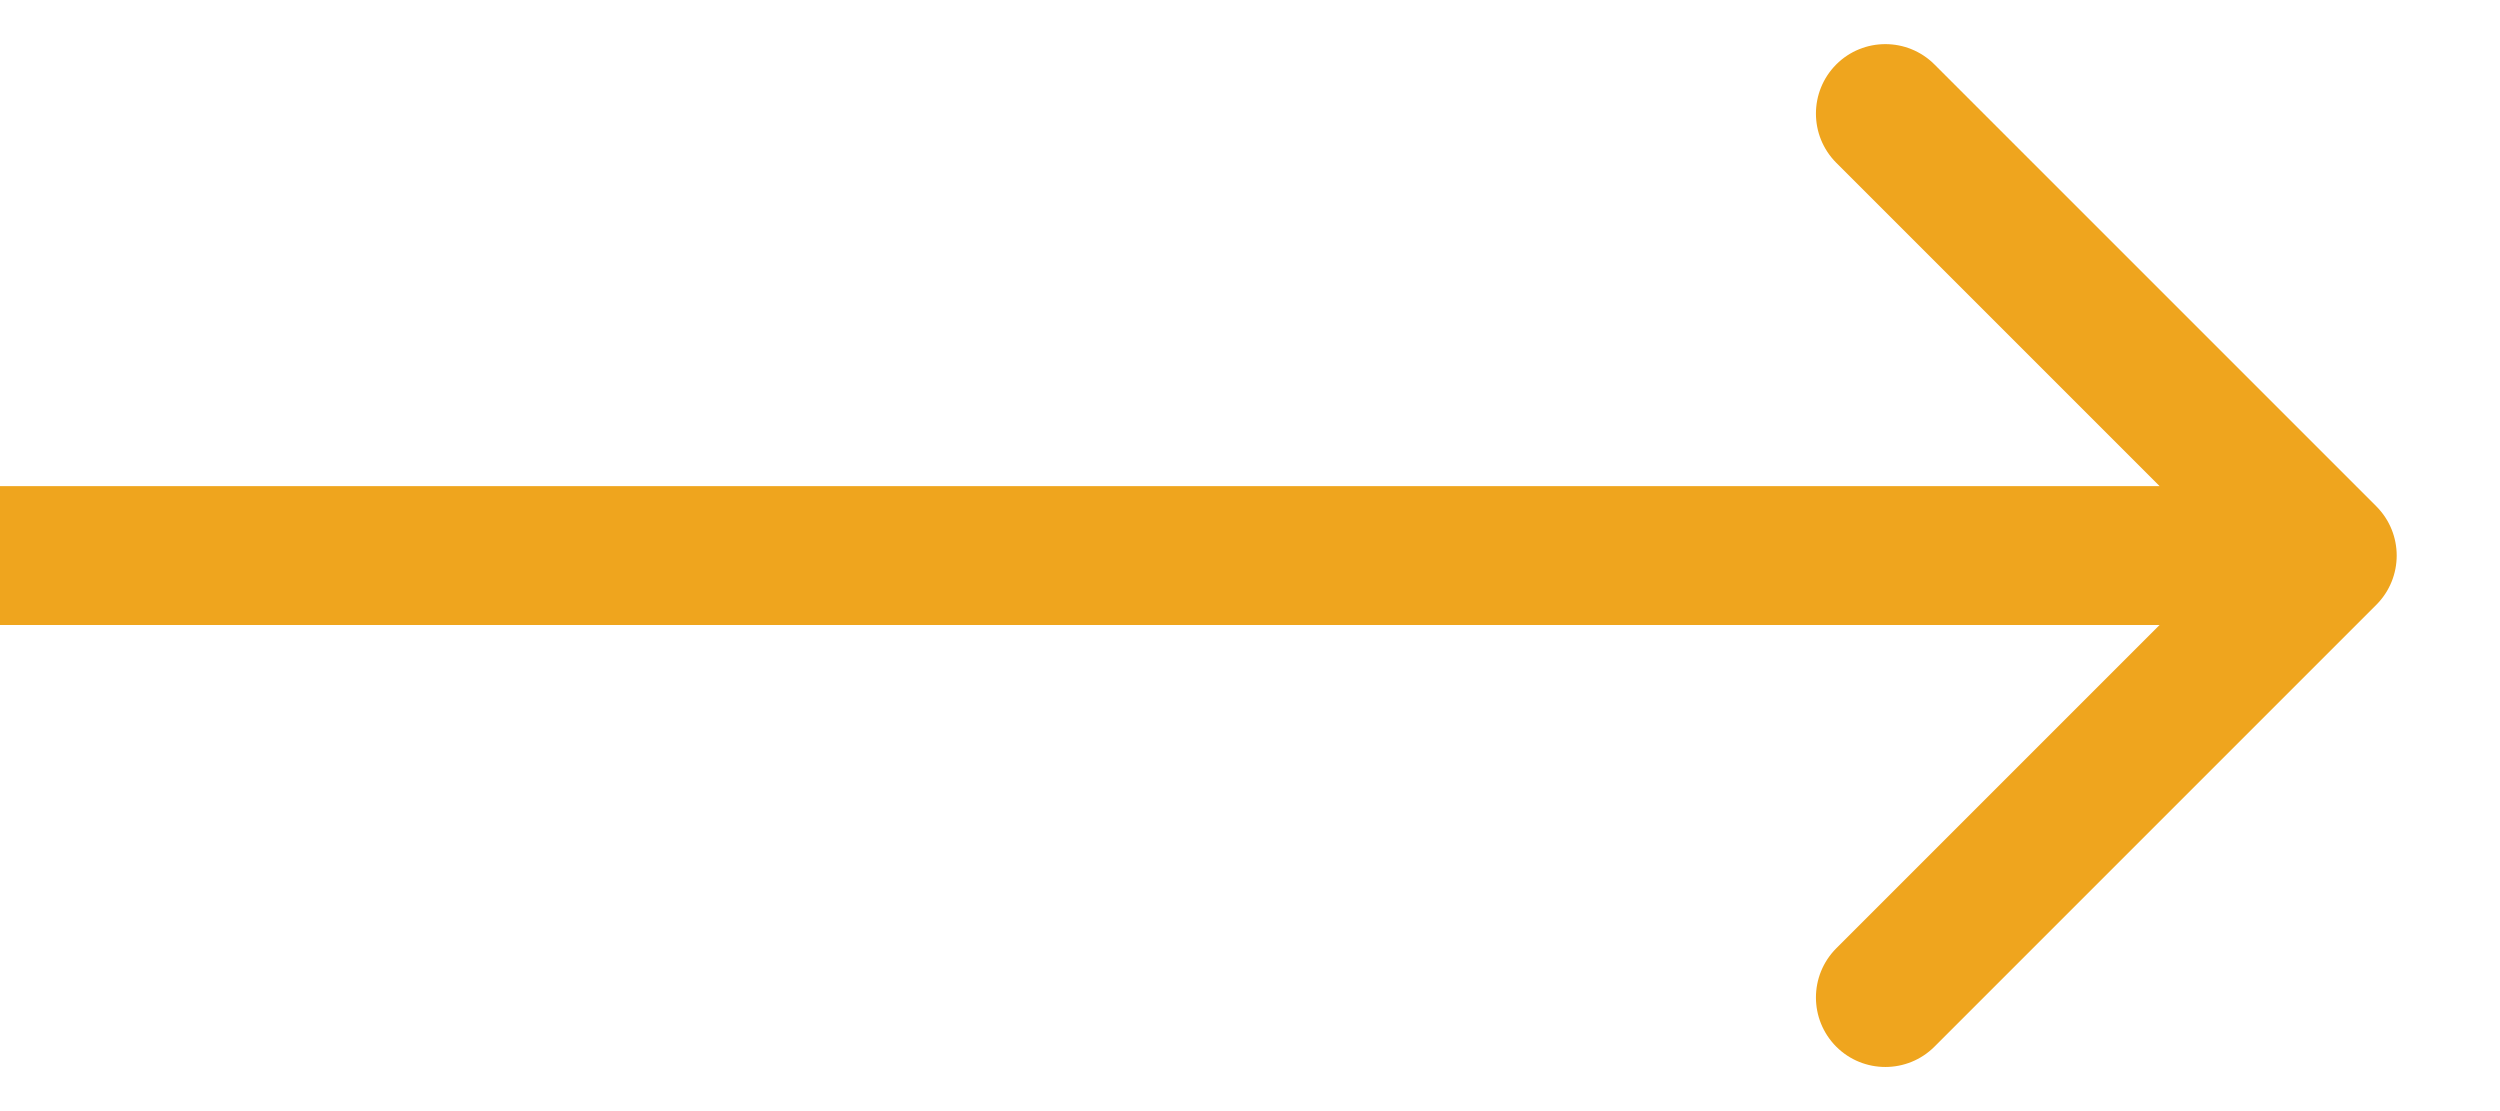 <svg width="18" height="8" viewBox="0 0 18 8" fill="none" xmlns="http://www.w3.org/2000/svg">
<path d="M17.11 4.354C17.305 4.158 17.305 3.842 17.11 3.646L13.928 0.464C13.733 0.269 13.416 0.269 13.221 0.464C13.026 0.66 13.026 0.976 13.221 1.172L16.049 4L13.221 6.828C13.026 7.024 13.026 7.34 13.221 7.536C13.416 7.731 13.733 7.731 13.928 7.536L17.11 4.354ZM-0.002 4V4.5H16.756V4V3.5H-0.002V4Z" fill="#EFA51E"/>
</svg>
